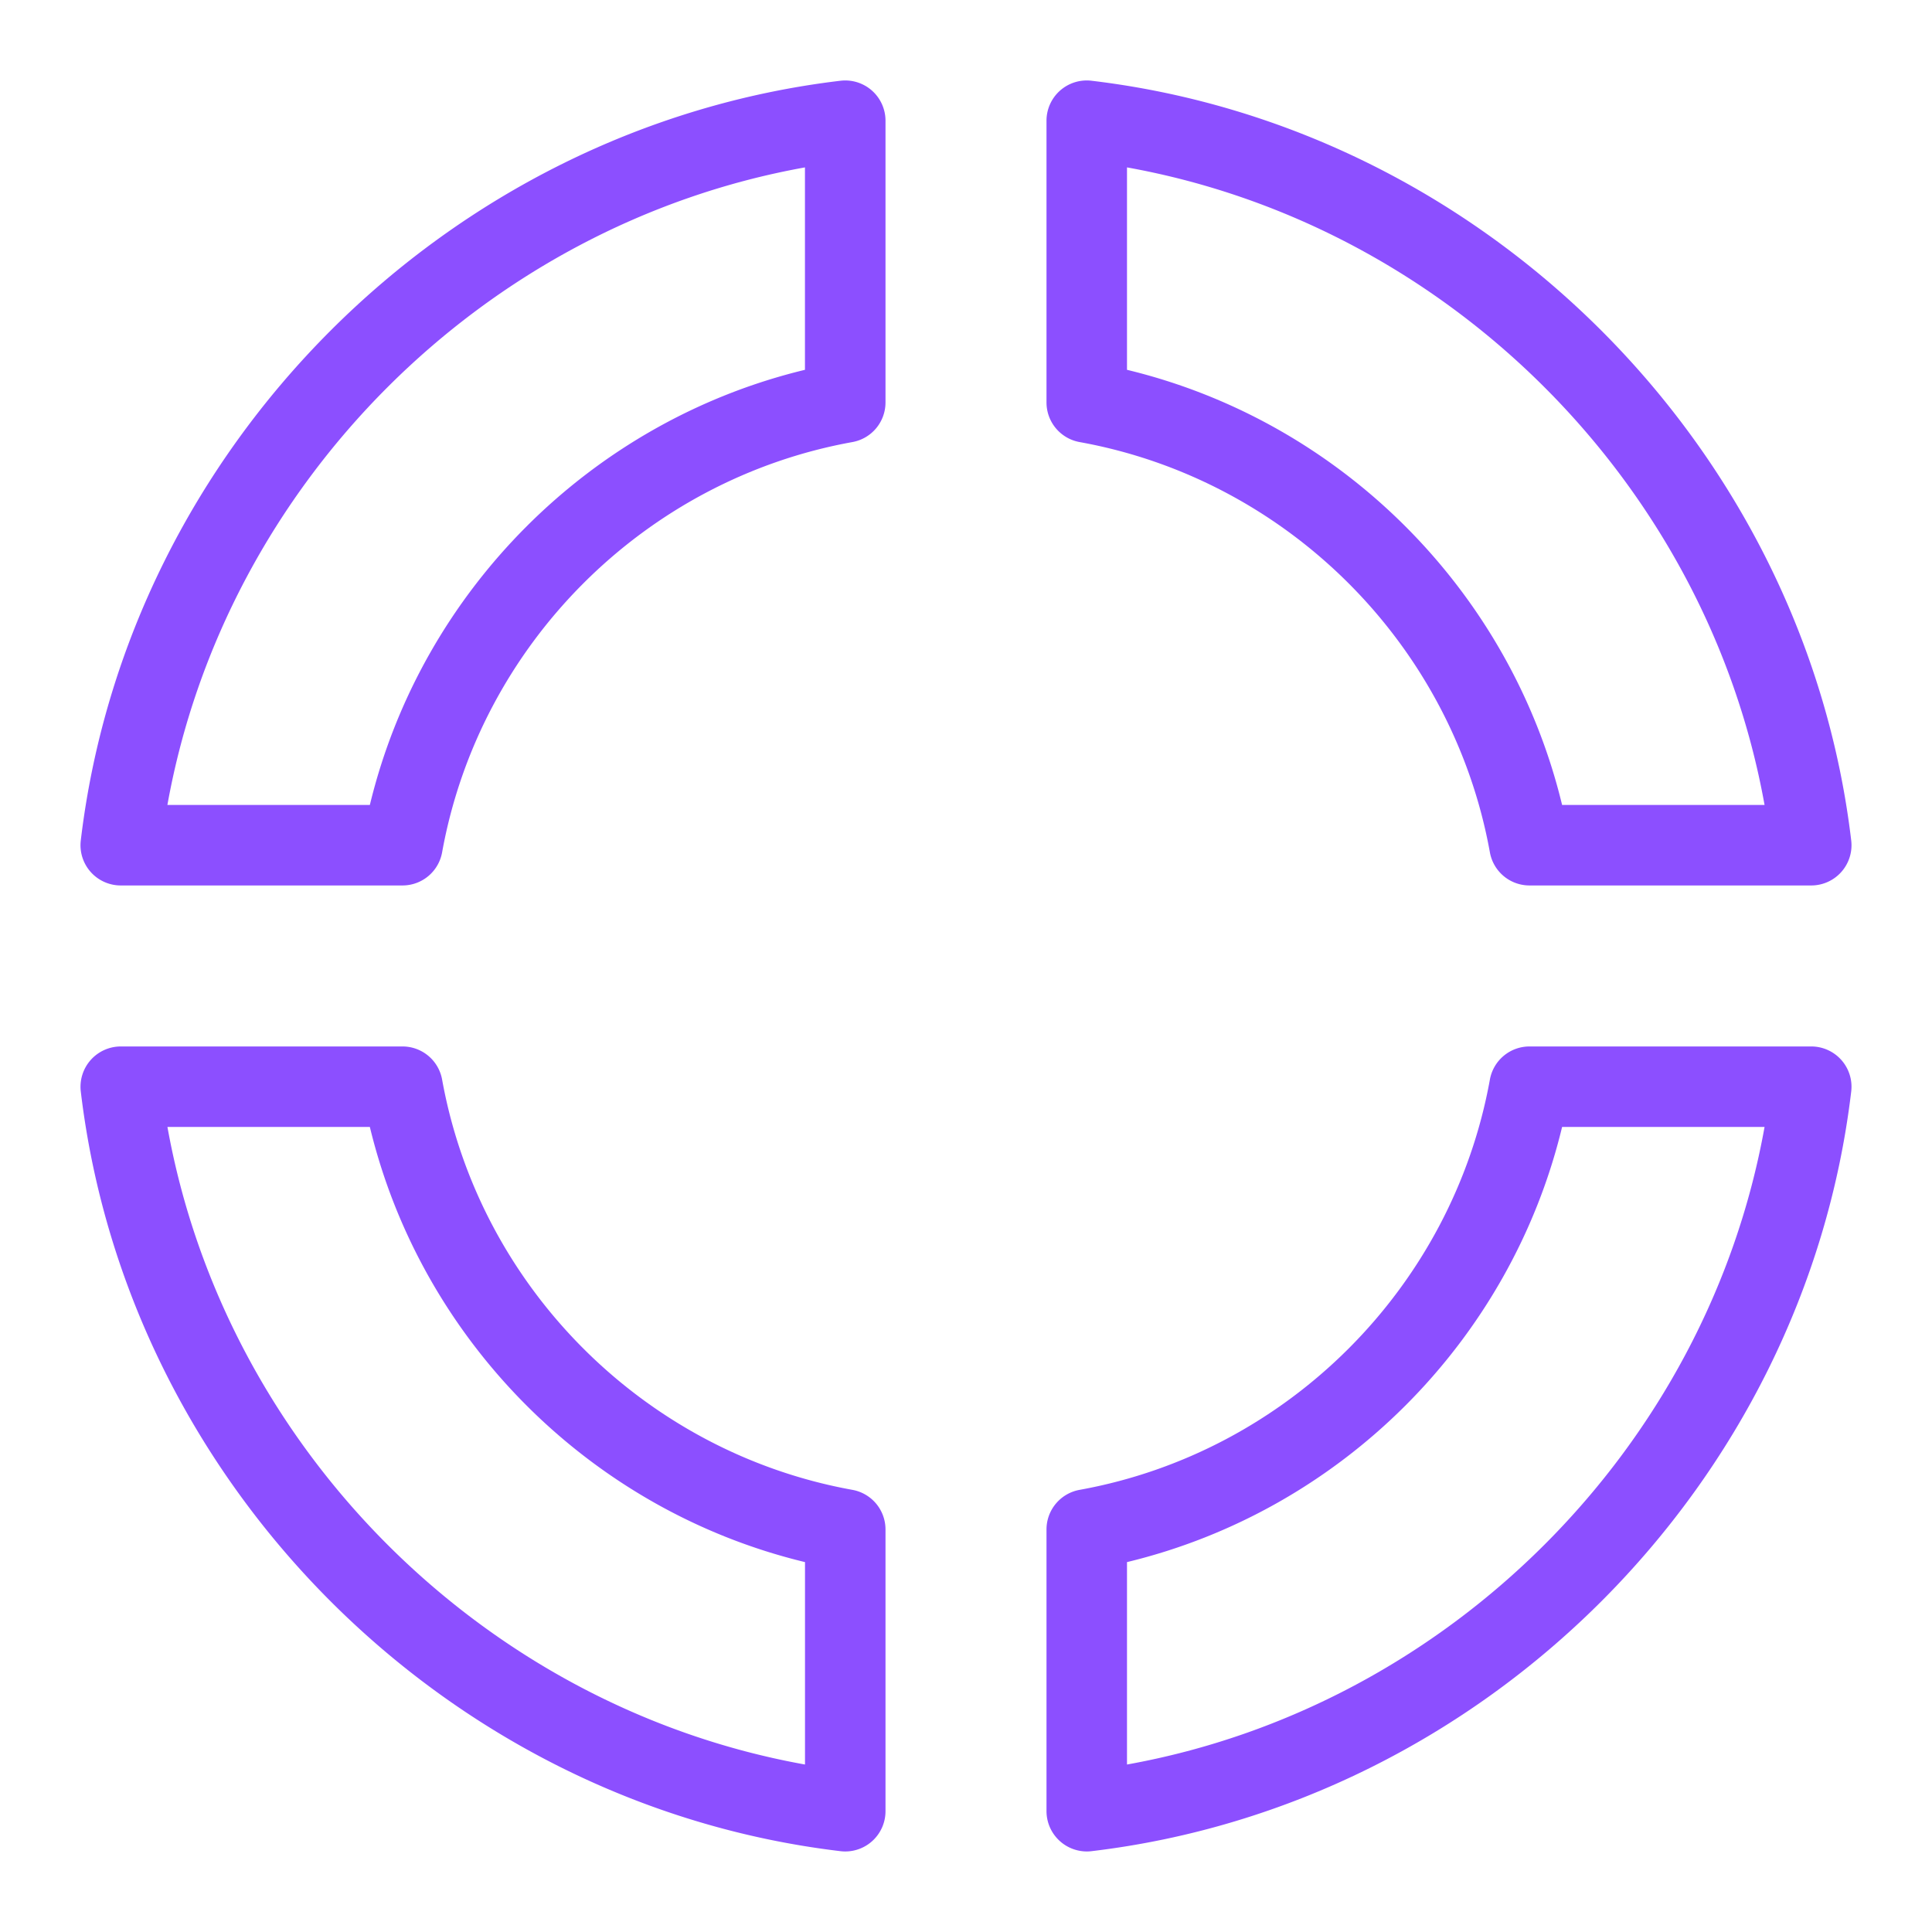 <svg xmlns="http://www.w3.org/2000/svg" width="48" height="48" viewBox="0 0 48 48"><title>Icon-Resource/Networking-and-Content-Delivery/Res_AWS-Cloud-WAN_Segment-Network_48</title><path fill="#8C4FFF" fill-rule="evenodd" d="M28 38.81v5.029c7.98-1.434 14.406-7.859 15.84-15.84h-5.03C37.528 33.319 33.32 37.527 28 38.81m-1 7.189a1.003 1.003 0 0 1-1-1v-7a1 1 0 0 1 .822-.984c5.164-.933 9.26-5.029 10.194-10.194a1 1 0 0 1 .984-.822h7a1 1 0 0 1 .993 1.118c-1.161 9.775-9.1 17.713-18.875 18.875a1 1 0 0 1-.118.007m-22.84-18C5.594 35.98 12.019 42.405 20 43.839V38.81c-5.32-1.283-9.527-5.491-10.811-10.811zm16.84 18a1 1 0 0 1-.118-.007c-9.776-1.162-17.714-9.1-18.875-18.875A1.002 1.002 0 0 1 3 25.999h7a1 1 0 0 1 .984.822c.933 5.165 5.03 9.261 10.194 10.194a1 1 0 0 1 .822.984v7a1 1 0 0 1-1 1m17.81-26h5.03C42.406 12.018 35.98 5.593 28 4.159v5.029c5.319 1.283 9.527 5.491 10.81 10.811m6.19 2h-7a1 1 0 0 1-.984-.822c-.933-5.165-5.03-9.262-10.194-10.194A1 1 0 0 1 26 9.999v-7a1 1 0 0 1 1.118-.993c9.776 1.162 17.714 9.1 18.875 18.875A1 1 0 0 1 45 21.999m-40.84-2h5.029c1.284-5.32 5.492-9.528 10.81-10.811V4.159c-7.98 1.434-14.405 7.859-15.84 15.84m5.84 2H3a1 1 0 0 1-.993-1.118c1.16-9.775 9.099-17.713 18.875-18.875A1 1 0 0 1 22 2.999v7a1 1 0 0 1-.822.984c-5.164.932-9.261 5.029-10.194 10.194a1 1 0 0 1-.984.822"/></svg>